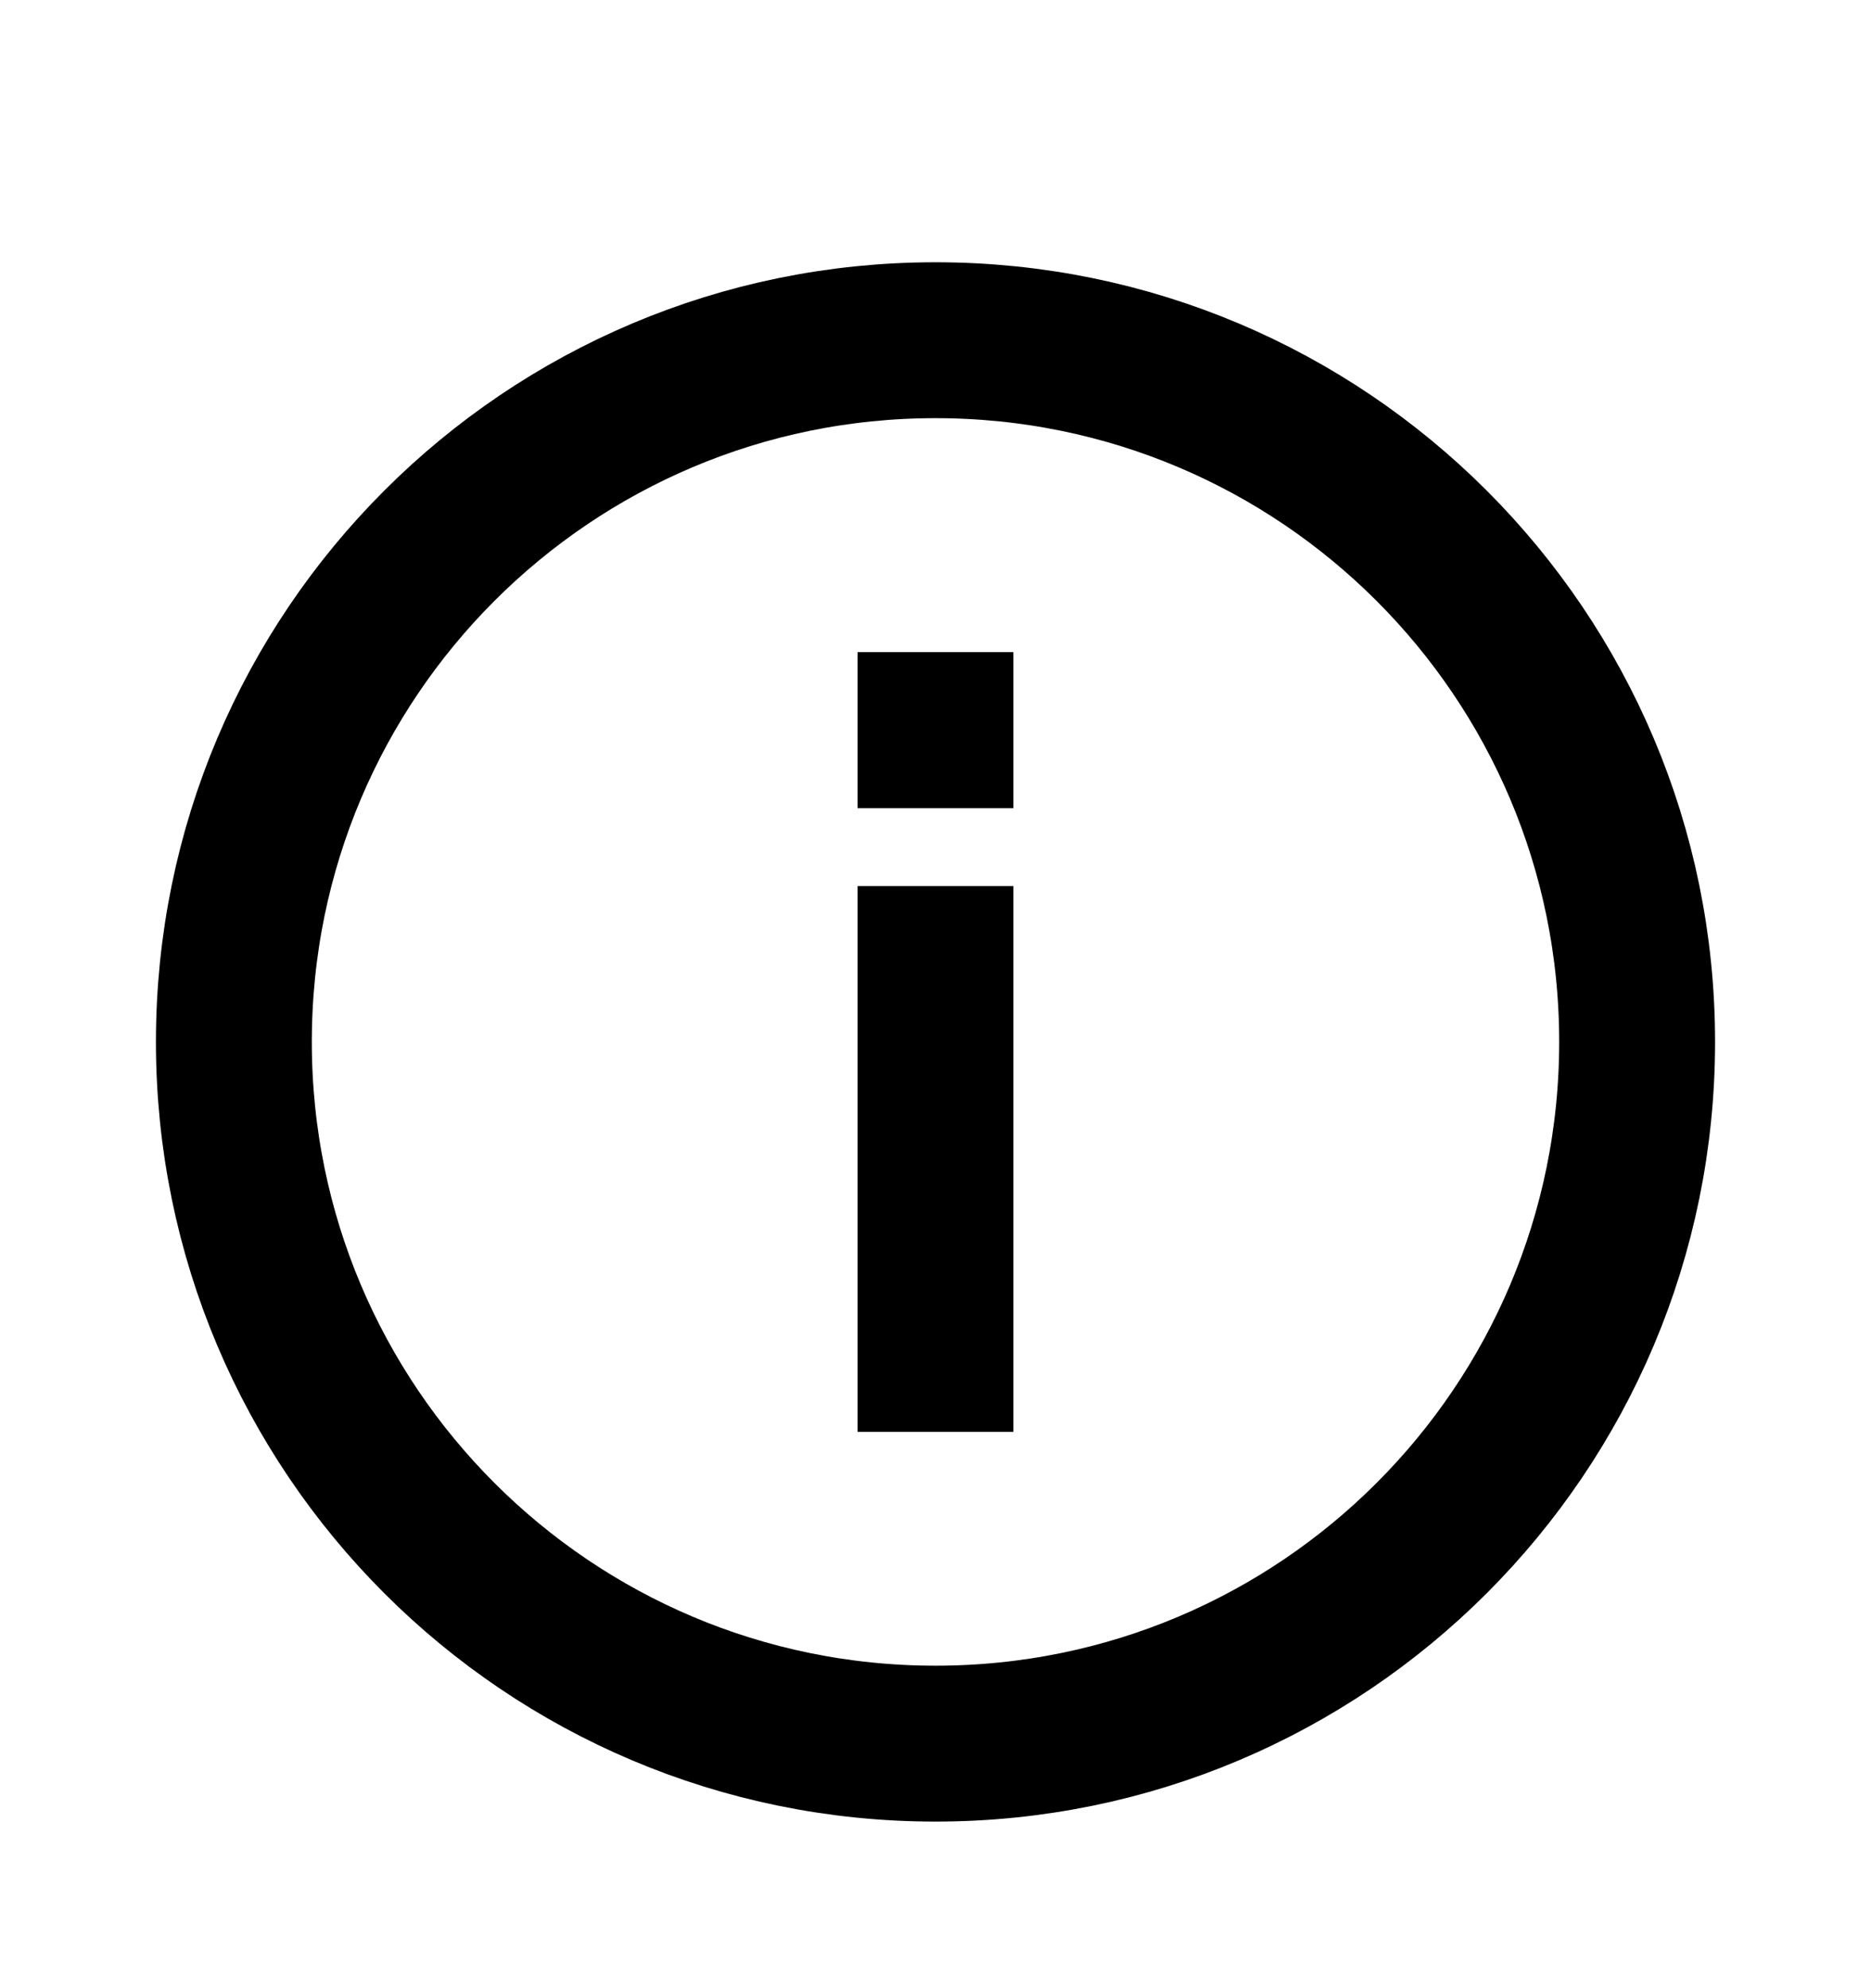 <svg width="16" height="17" viewBox="0 0 16 17" fill="none" xmlns="http://www.w3.org/2000/svg">
<path d="M8 14.909C11.314 14.909 14 12.223 14 8.909C14 5.595 11.314 2.909 8 2.909C4.686 2.909 2 5.595 2 8.909C2 12.223 4.686 14.909 8 14.909Z" stroke="black" stroke-width="1.333"/>
<path d="M8 7.576V12.243" stroke="black" stroke-width="1.333"/>
<path d="M8 5.576V6.91" stroke="black" stroke-width="1.333"/>
</svg>
